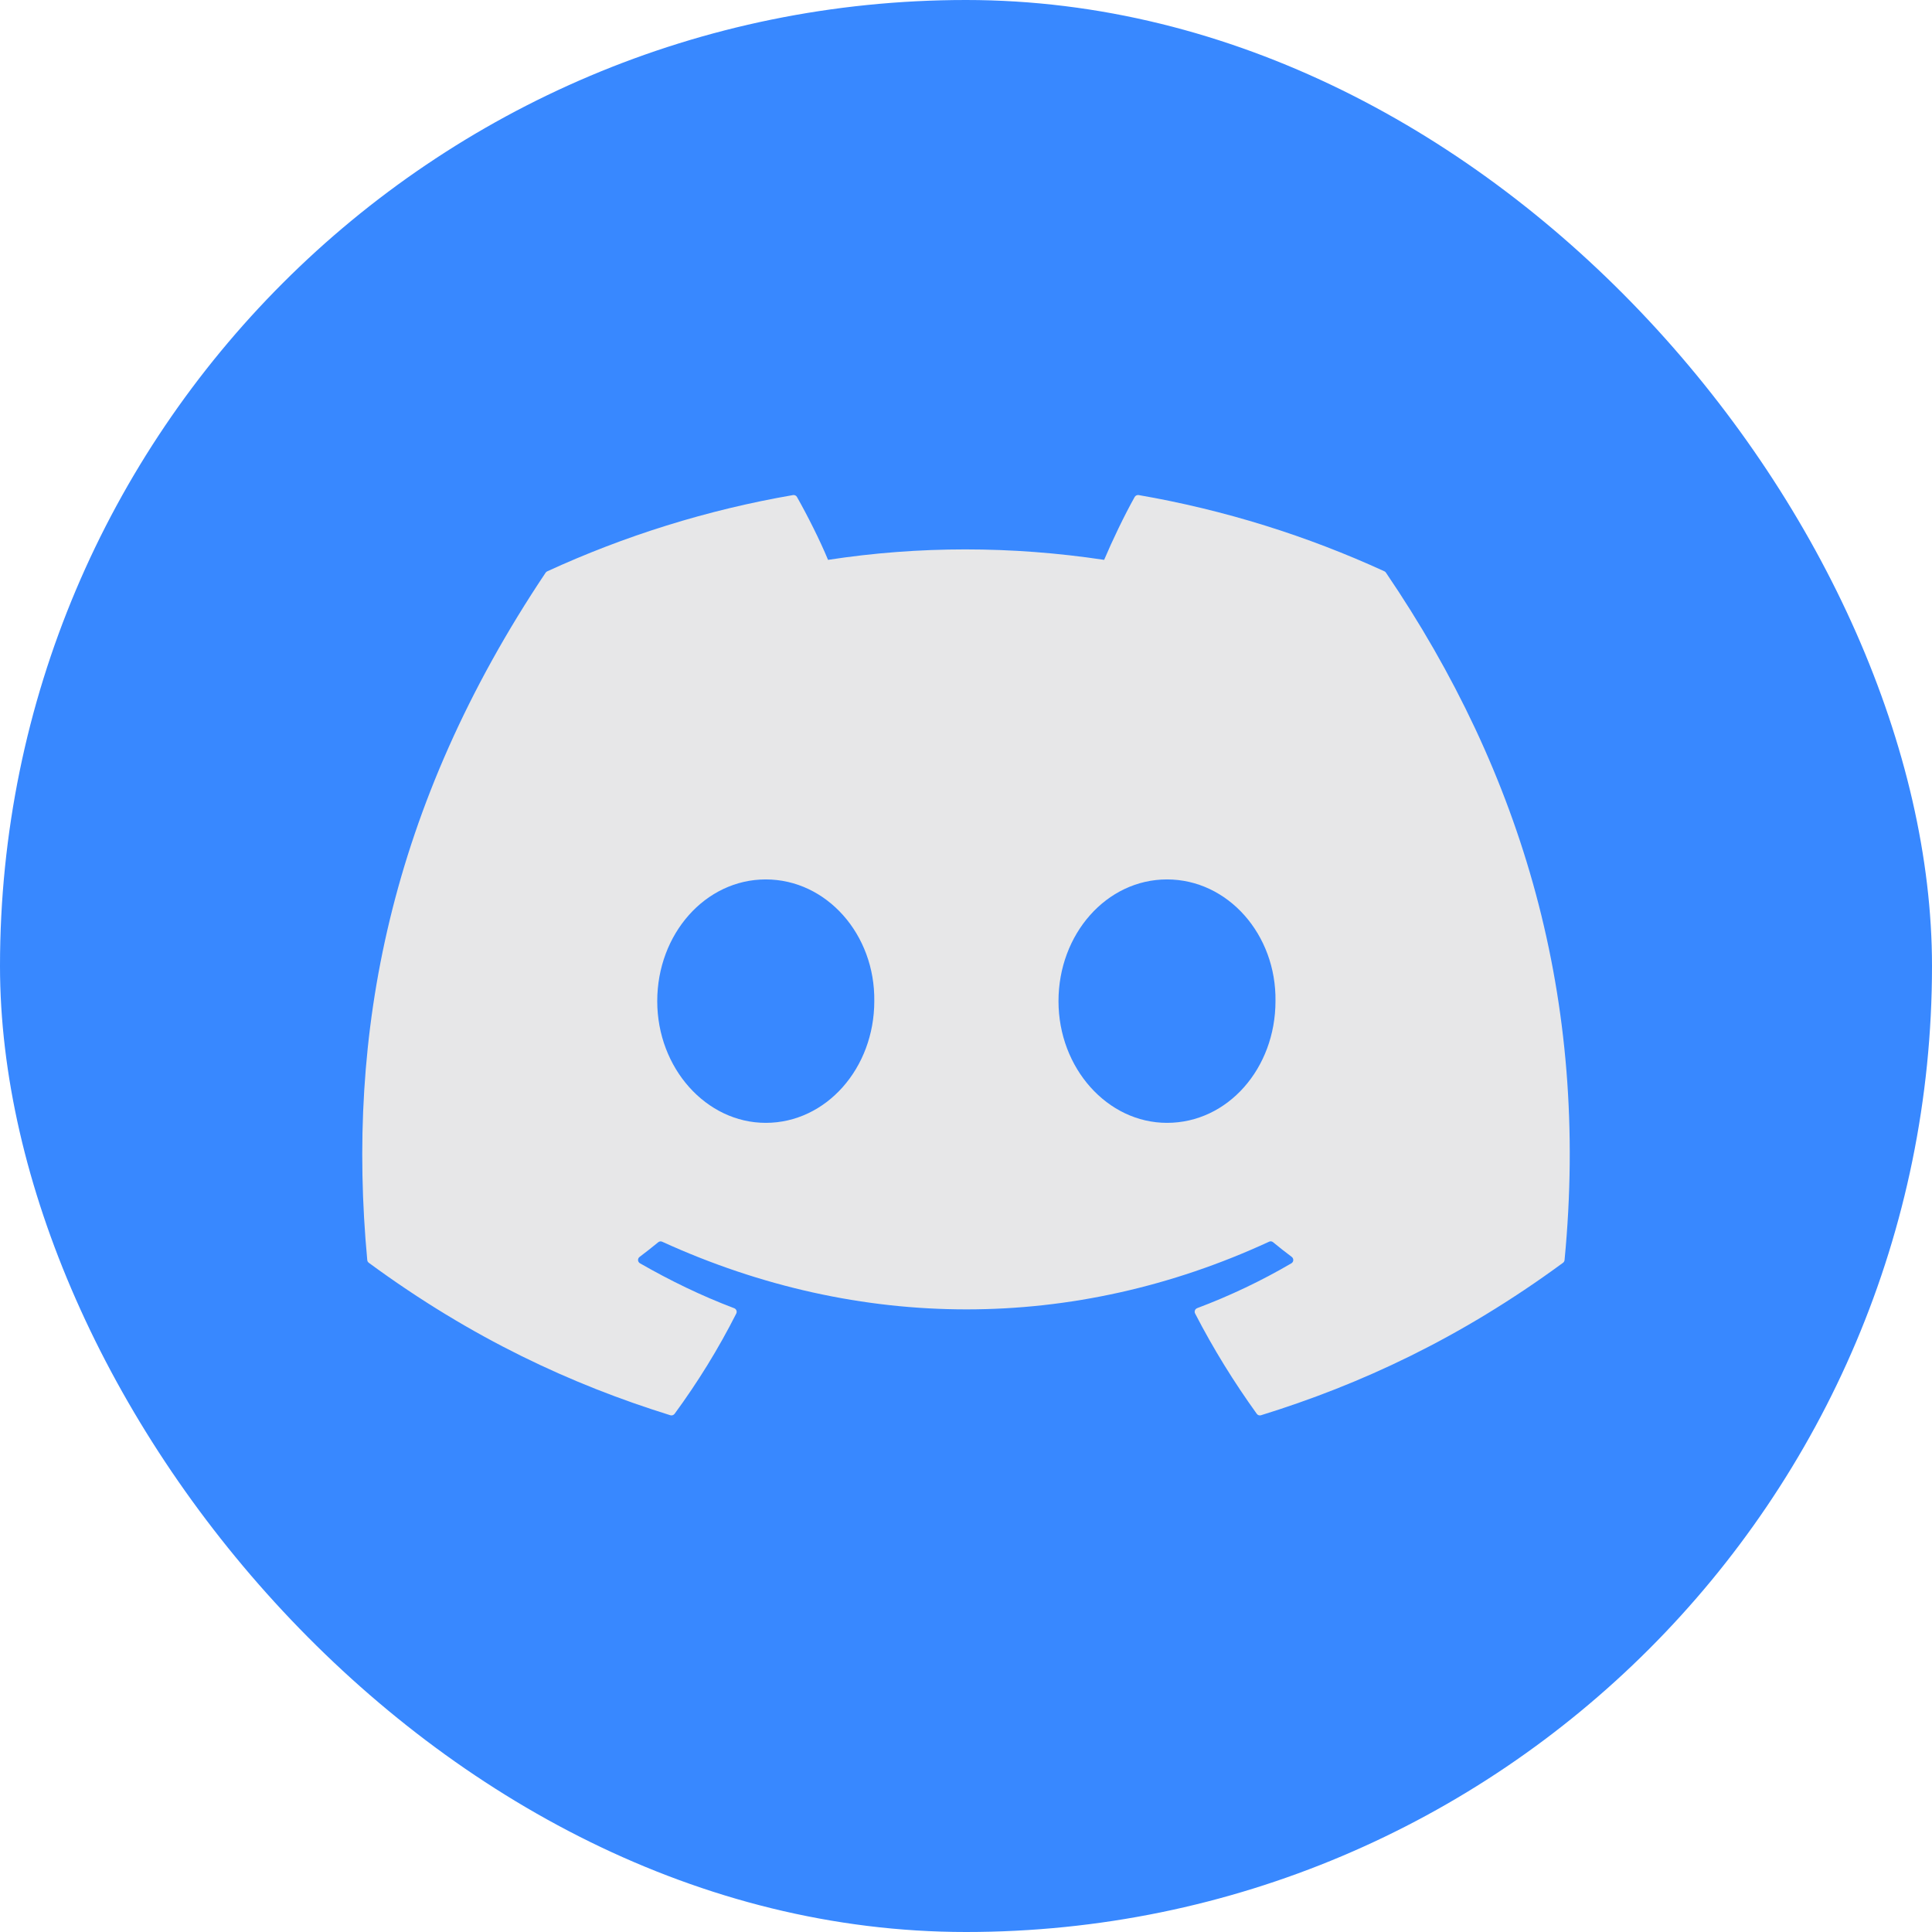 <svg width="32" height="32" viewBox="0 0 32 32" fill="none" xmlns="http://www.w3.org/2000/svg">
<rect width="32" height="32" rx="16" fill="#3888FF"/>
<path d="M22.931 9.463C21.656 8.878 20.289 8.447 18.86 8.2C18.834 8.196 18.808 8.208 18.794 8.231C18.619 8.544 18.424 8.952 18.288 9.273C16.75 9.042 15.221 9.042 13.715 9.273C13.579 8.945 13.377 8.544 13.2 8.231C13.187 8.208 13.161 8.196 13.135 8.2C11.707 8.446 10.34 8.877 9.064 9.463C9.053 9.468 9.044 9.476 9.037 9.486C6.444 13.36 5.734 17.138 6.083 20.87C6.084 20.888 6.094 20.905 6.109 20.916C7.819 22.173 9.476 22.935 11.103 23.441C11.129 23.449 11.156 23.439 11.173 23.418C11.558 22.893 11.9 22.339 12.195 21.756C12.212 21.722 12.195 21.681 12.16 21.668C11.616 21.462 11.098 21.21 10.6 20.924C10.56 20.901 10.557 20.845 10.594 20.818C10.698 20.739 10.803 20.658 10.903 20.575C10.921 20.56 10.947 20.557 10.968 20.567C14.241 22.061 17.785 22.061 21.019 20.567C21.04 20.556 21.066 20.559 21.085 20.574C21.185 20.657 21.29 20.739 21.395 20.818C21.431 20.845 21.429 20.901 21.39 20.924C20.891 21.216 20.373 21.462 19.829 21.667C19.793 21.681 19.777 21.722 19.795 21.756C20.095 22.338 20.438 22.892 20.816 23.417C20.831 23.439 20.86 23.449 20.886 23.441C22.52 22.935 24.177 22.173 25.888 20.916C25.903 20.905 25.912 20.889 25.914 20.87C26.331 16.556 25.215 12.809 22.957 9.487C22.951 9.476 22.942 9.468 22.931 9.463ZM12.683 18.598C11.698 18.598 10.886 17.693 10.886 16.582C10.886 15.471 11.682 14.566 12.683 14.566C13.692 14.566 14.496 15.479 14.481 16.582C14.481 17.693 13.684 18.598 12.683 18.598ZM19.329 18.598C18.343 18.598 17.532 17.693 17.532 16.582C17.532 15.471 18.328 14.566 19.329 14.566C20.338 14.566 21.142 15.479 21.126 16.582C21.126 17.693 20.338 18.598 19.329 18.598Z" fill="#E7E7E8"/>
</svg>
